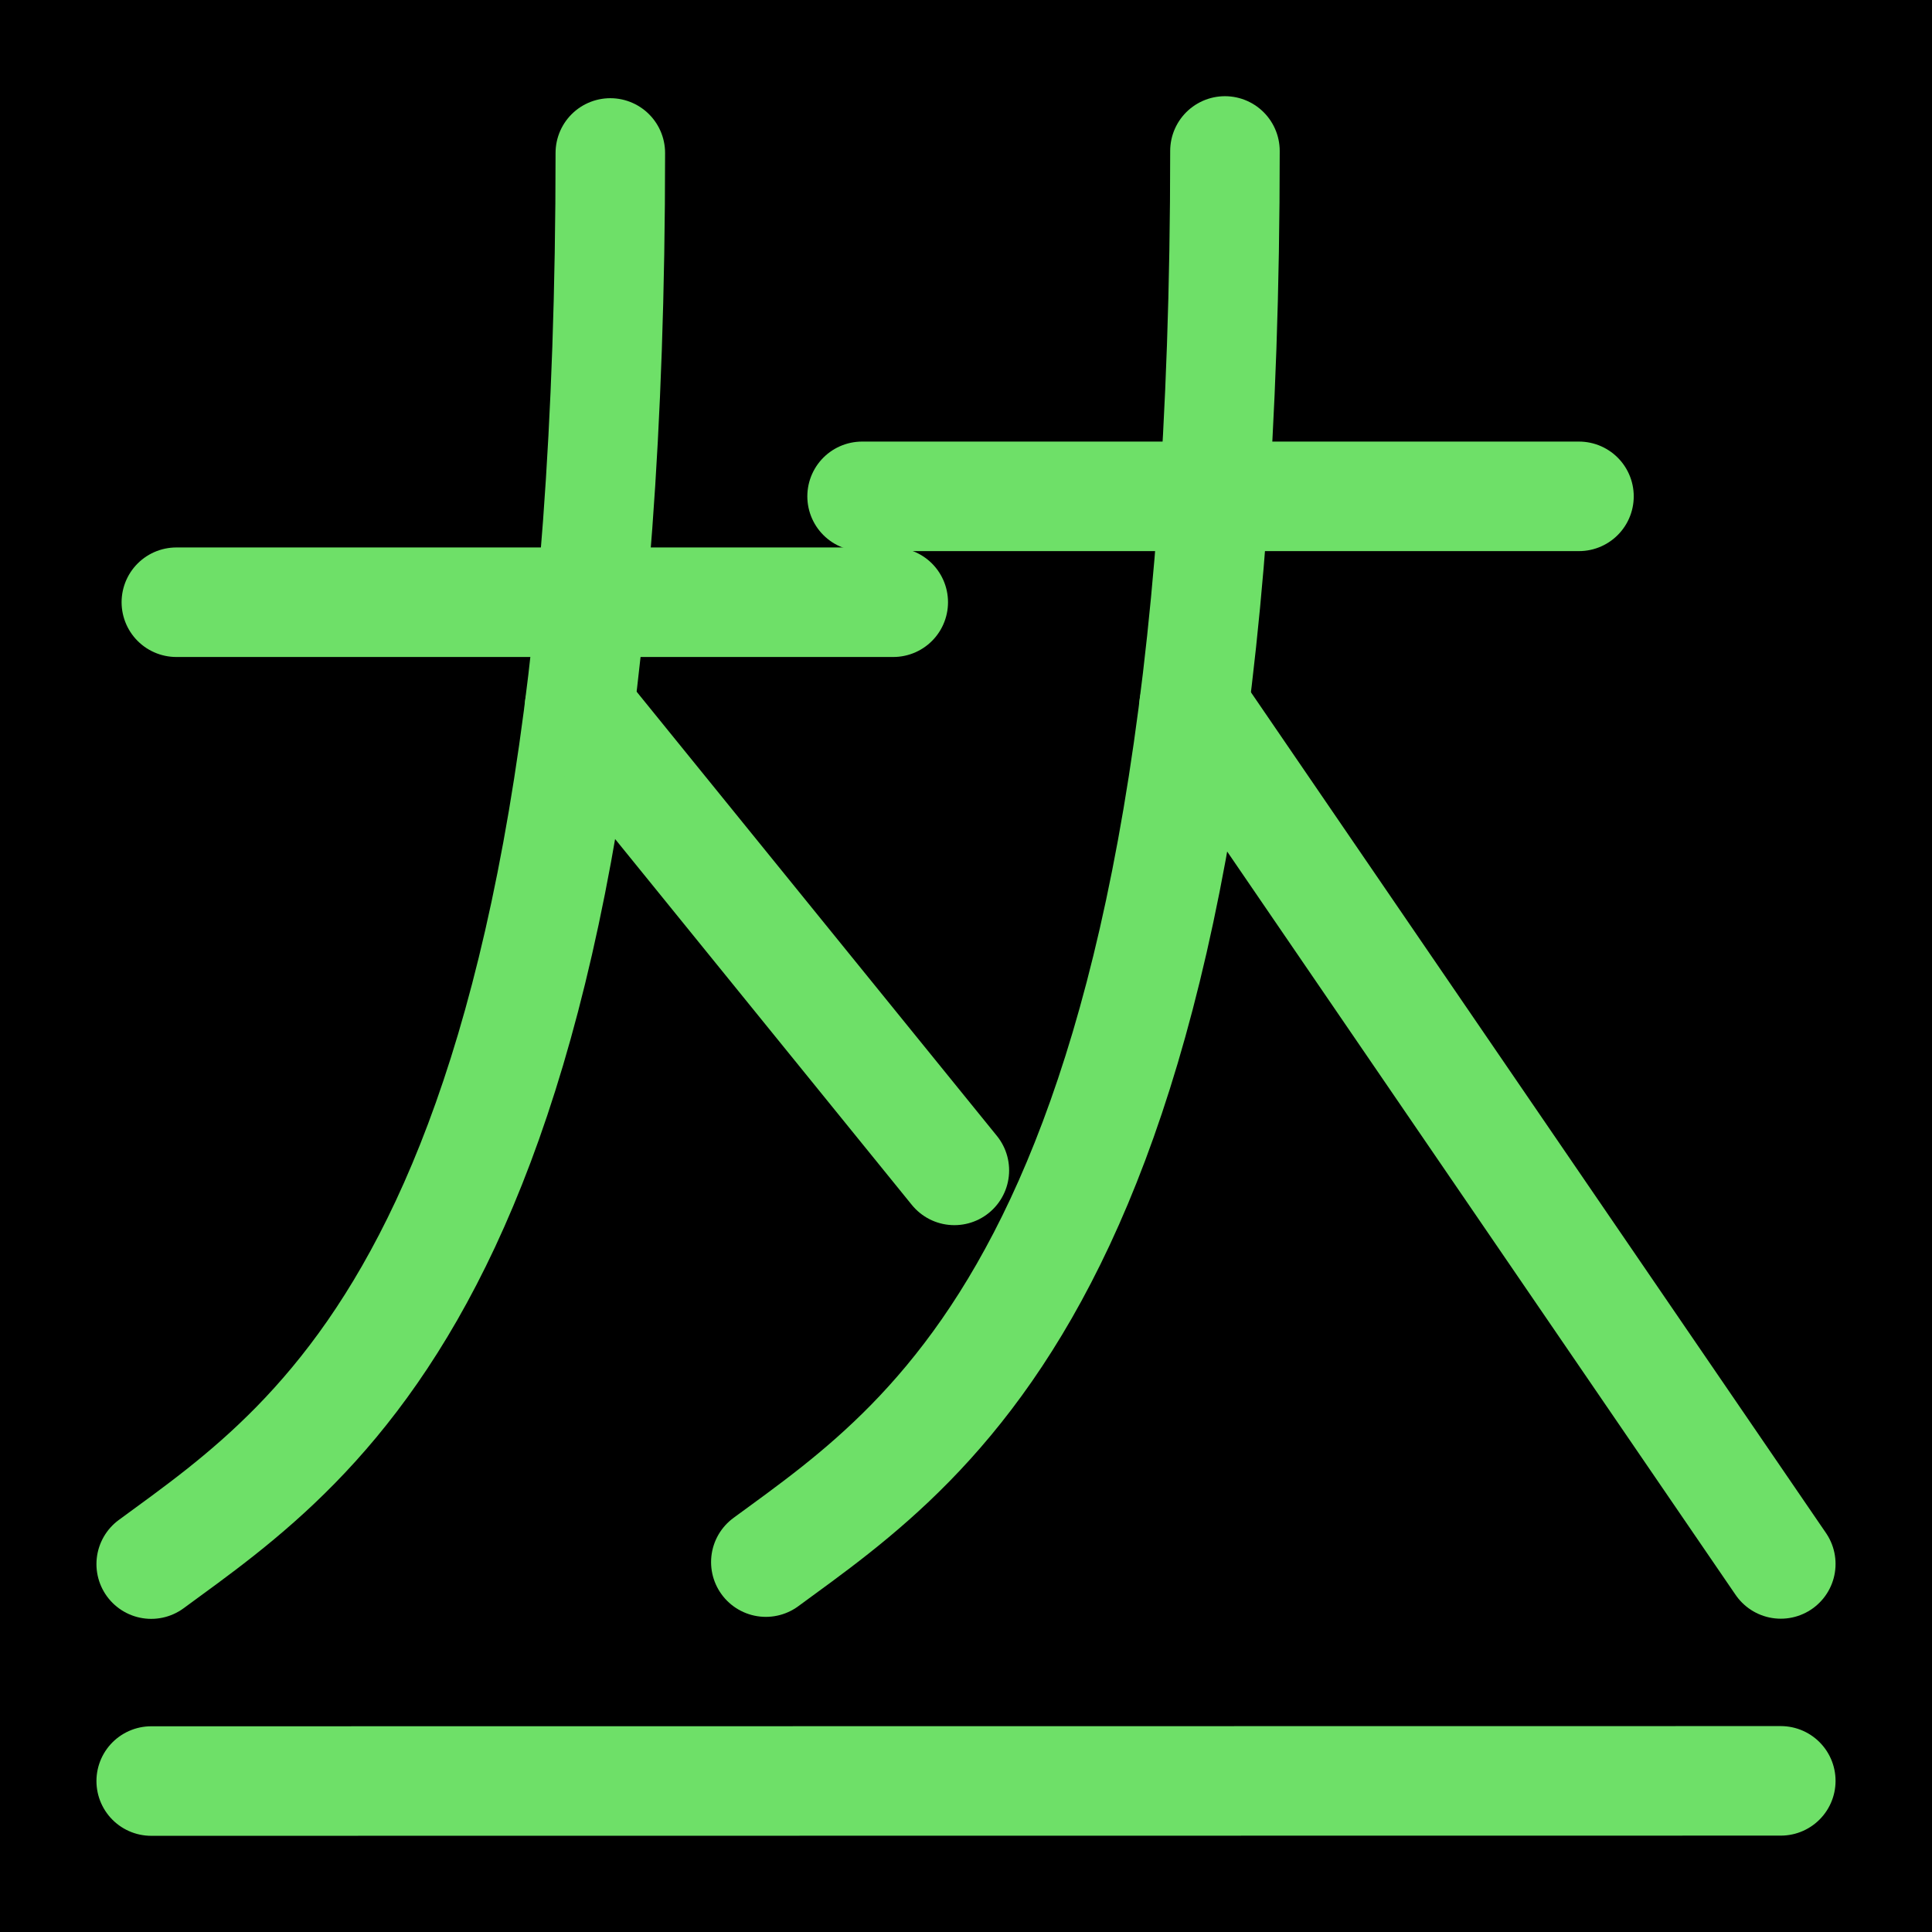 <?xml version="1.0" encoding="UTF-8" standalone="no"?>
<!-- Created with Inkscape (http://www.inkscape.org/) -->

<svg
   width="1000"
   height="1000"
   viewBox="0 0 264.583 264.583"
   version="1.1"
   id="svg5"
   xmlns="http://www.w3.org/2000/svg"
   xmlns:svg="http://www.w3.org/2000/svg">
  <defs
     id="defs2" />
<rect
     style="fill:#000000;fill-opacity:1;stroke:none;stroke-width:6"
     id="rect1"
     width="264.583"
     height="264.583"
     x="0"
     y="0"
     ry="0" />
  <path
     style="fill:none;fill-opacity:1;stroke:#6ee068;stroke-width:15;stroke-linecap:round;stroke-linejoin:round;stroke-dasharray:none;stroke-opacity:1"
     d="m 83.582,20.948 c 0,150.728 -39.236,175.912 -62.874,193.252"
     id="path2387" />
  <path
     style="fill:none;fill-opacity:1;stroke:#6ee068;stroke-width:15;stroke-linecap:round;stroke-linejoin:round;stroke-dasharray:none;stroke-opacity:1"
     d="M 79.35,96.972 130.697,160.282"
     id="path2389" />
  <path
     style="fill:none;fill-opacity:1;stroke:#6ee068;stroke-width:15;stroke-linecap:round;stroke-linejoin:round;stroke-dasharray:none;stroke-opacity:1"
     d="m 167.754,20.674 c 0,150.728 -39.236,175.912 -62.874,193.252"
     id="path2413" />
  <path
     style="fill:none;fill-opacity:1;stroke:#6ee068;stroke-width:15;stroke-linecap:round;stroke-linejoin:round;stroke-dasharray:none;stroke-opacity:1"
     d="M 163.521,96.698 243.875,214.177"
     id="path2415" />
  <path
     style="fill:none;stroke:#6ee068;stroke-width:15;stroke-linecap:round;stroke-linejoin:round;stroke-dasharray:none;stroke-opacity:1"
     d="M 24.152,82.473 H 122.328"
     id="path1798" />
  <path
     style="fill:none;stroke:#6ee068;stroke-width:15;stroke-linecap:round;stroke-linejoin:round;stroke-dasharray:none;stroke-opacity:1"
     d="m 118.062,67.973 h 98.175"
     id="path2145" />
  <path
     style="fill:#000000;stroke:#6ee068;stroke-width:15;stroke-linecap:round;stroke-linejoin:round;stroke-dasharray:none;stroke-opacity:1"
     d="m 20.708,243.91 223.167,-0.026"
     id="path43656" />
</svg>
